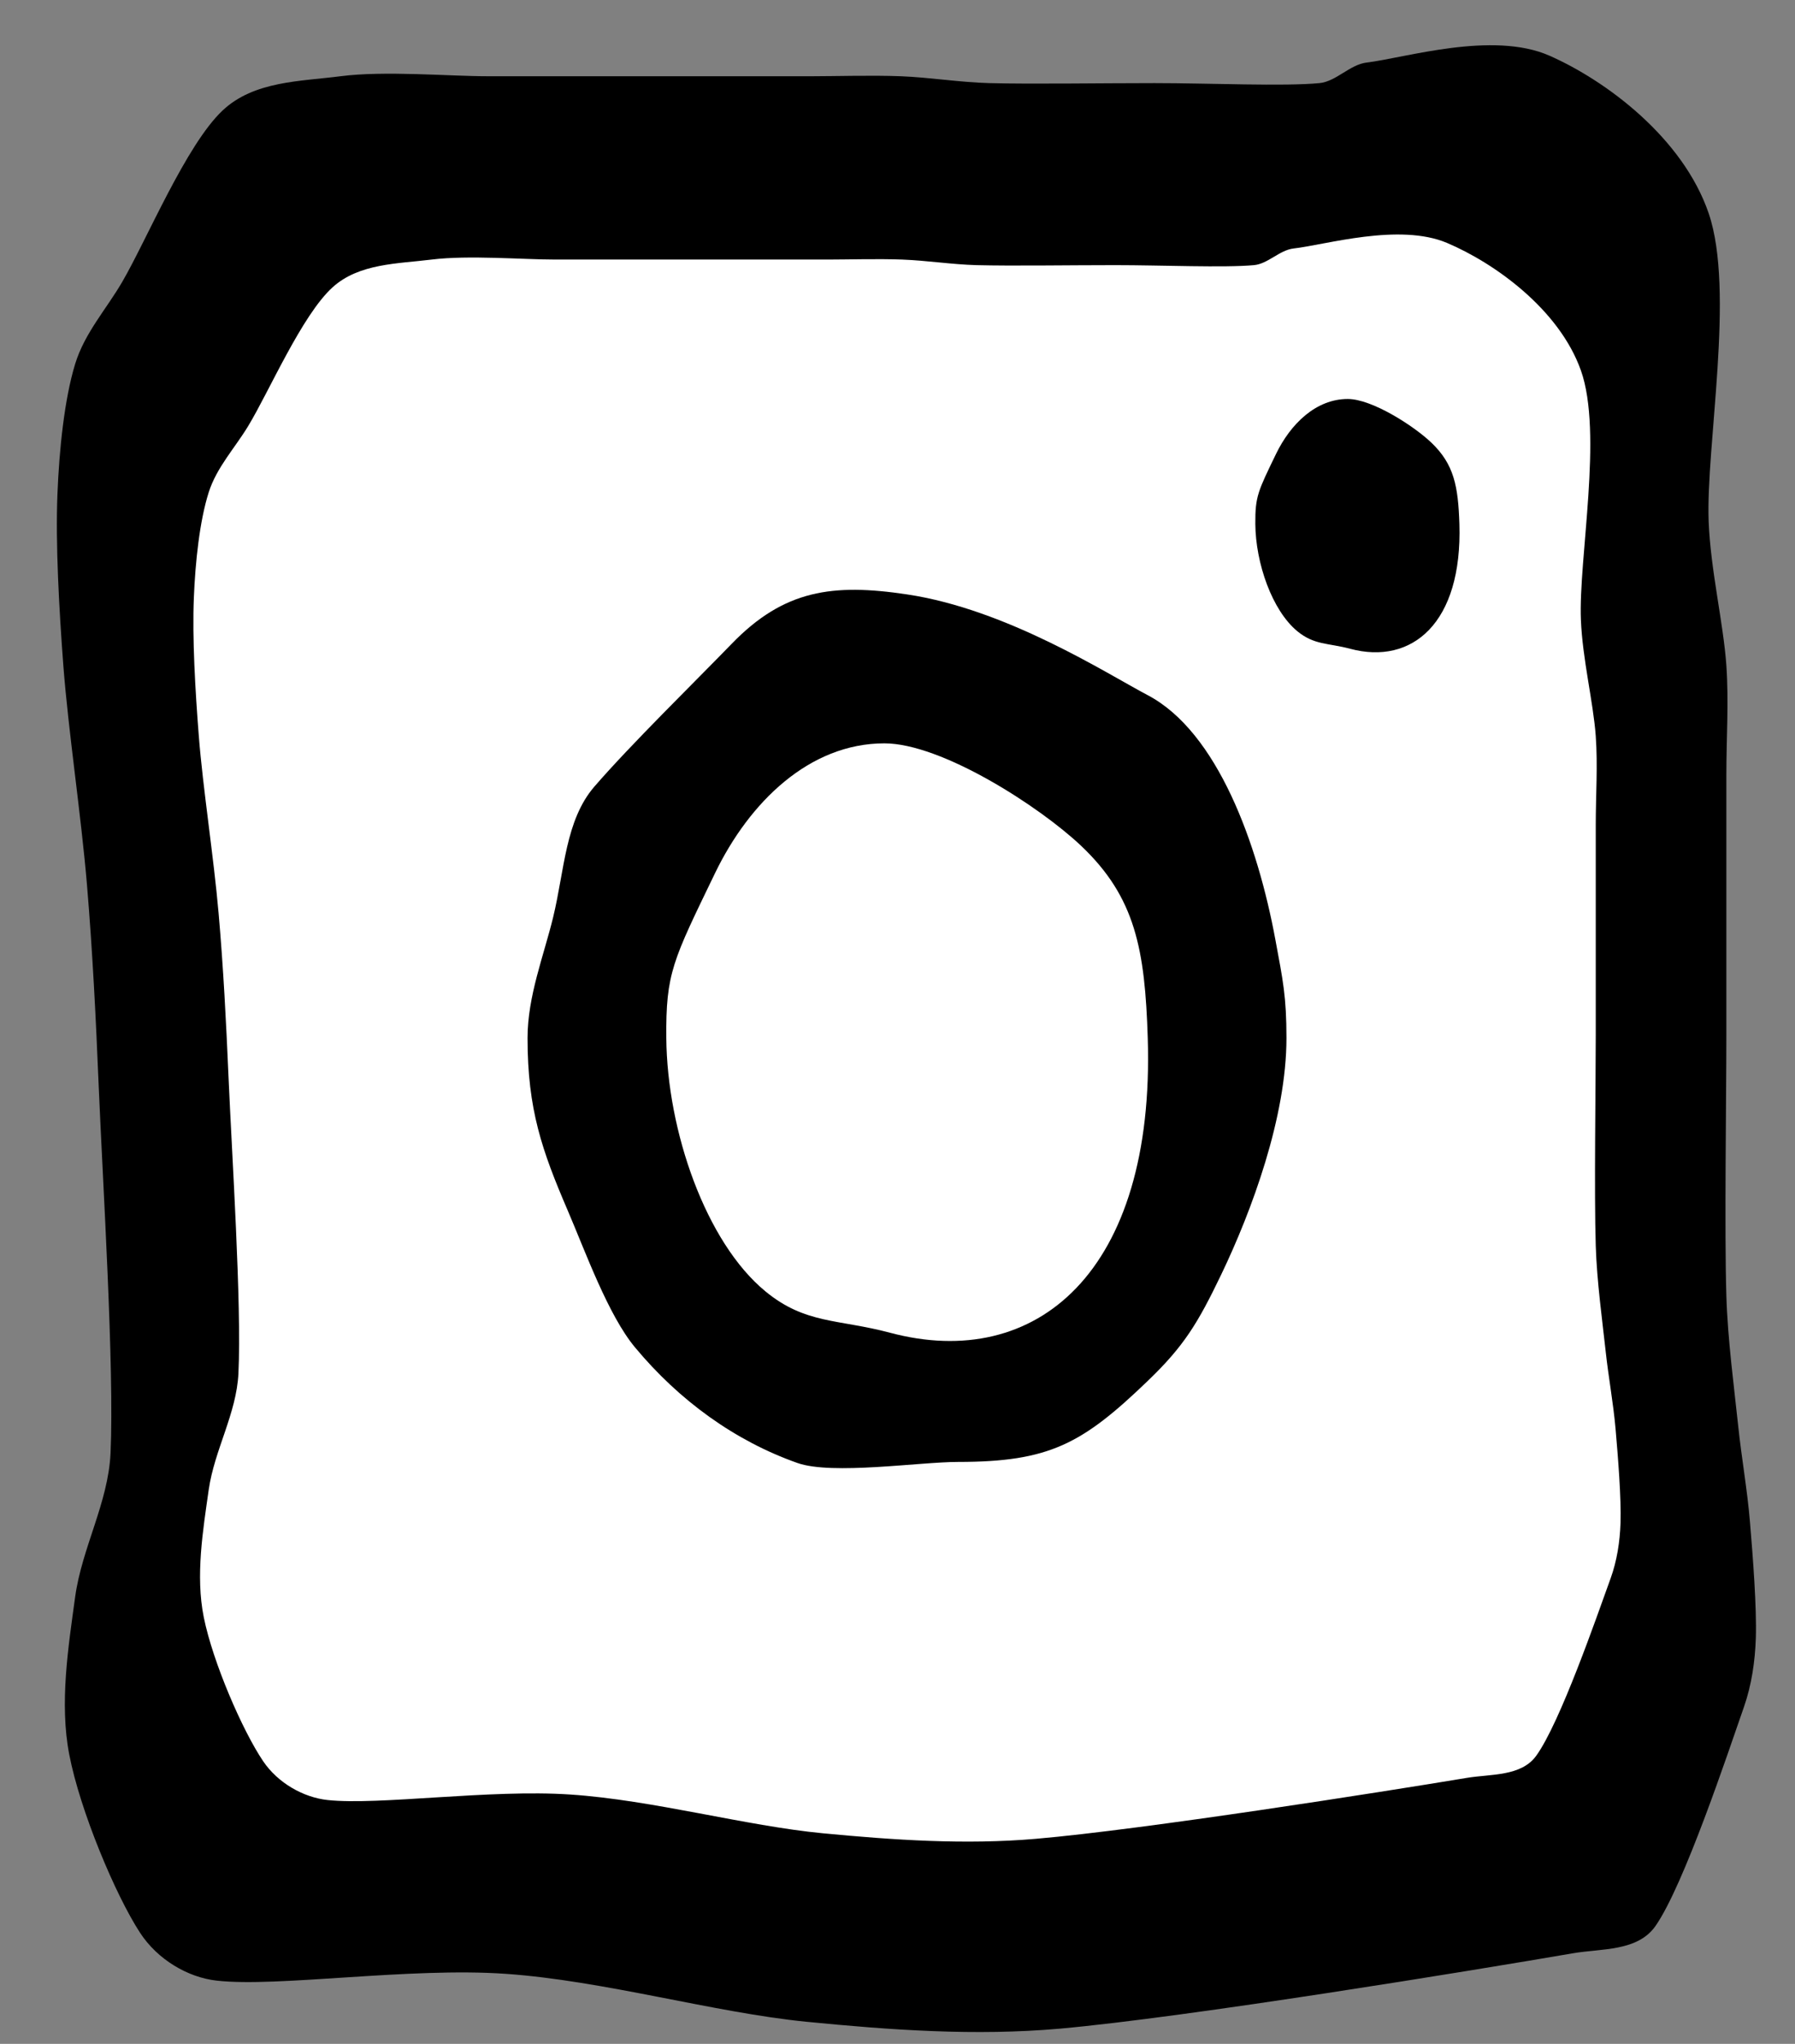 <svg width="29" height="33" viewBox="0 0 29 33" fill="none" xmlns="http://www.w3.org/2000/svg">
<rect x="0" y="0" width="29" height="33" fill="#808080" stroke="none"/>
<path fill-rule="evenodd" clip-rule="evenodd" d="M1.976 4.549C2.373 3.867 3.008 2.337 3.596 1.784C4.104 1.306 4.851 1.315 5.501 1.231C6.216 1.139 7.248 1.231 7.883 1.231H13.123C13.504 1.231 14.076 1.213 14.553 1.231C15.029 1.25 15.504 1.329 15.982 1.342C16.664 1.36 17.76 1.342 18.649 1.342C19.539 1.342 20.745 1.397 21.317 1.342C21.587 1.316 21.809 1.042 22.079 1.01C22.699 0.936 24.112 0.494 25.033 0.899C25.954 1.305 27.189 2.228 27.605 3.443C28.034 4.697 27.558 7.204 27.605 8.421C27.636 9.202 27.843 10.061 27.891 10.743C27.932 11.331 27.891 11.923 27.891 12.513V16.716C27.891 17.73 27.859 19.868 27.891 20.919C27.912 21.623 28.018 22.412 28.082 23.02C28.136 23.538 28.229 24.05 28.272 24.569C28.32 25.14 28.383 25.951 28.367 26.449C28.355 26.825 28.298 27.206 28.177 27.555C27.907 28.329 27.208 30.431 26.748 31.094C26.458 31.512 25.871 31.458 25.414 31.537C23.81 31.813 19.189 32.569 17.125 32.754C15.763 32.875 14.389 32.777 13.028 32.643C11.535 32.495 9.757 31.979 8.169 31.869C6.615 31.76 4.485 32.09 3.501 31.979C3.034 31.927 2.545 31.639 2.262 31.205C1.865 30.597 1.293 29.233 1.119 28.329C0.959 27.501 1.103 26.596 1.214 25.785C1.323 24.99 1.748 24.267 1.786 23.463C1.849 22.089 1.659 19.076 1.595 17.545C1.55 16.457 1.496 15.367 1.405 14.283C1.309 13.149 1.103 11.794 1.023 10.743C0.954 9.824 0.896 8.789 0.928 7.978C0.956 7.27 1.039 6.448 1.214 5.877C1.367 5.376 1.72 4.99 1.976 4.549V4.549Z" fill="black"/>
<path fill-rule="evenodd" clip-rule="evenodd" d="M4.012 6.875C4.346 6.324 4.879 5.086 5.373 4.639C5.8 4.251 6.427 4.259 6.973 4.191C7.574 4.117 8.441 4.191 8.974 4.191H13.376C13.696 4.191 14.176 4.176 14.576 4.191C14.976 4.206 15.376 4.27 15.777 4.281C16.35 4.296 17.271 4.281 18.018 4.281C18.765 4.281 19.778 4.325 20.259 4.281C20.486 4.26 20.672 4.038 20.899 4.012C21.419 3.953 22.606 3.595 23.38 3.923C24.153 4.251 25.191 4.997 25.541 5.981C25.901 6.995 25.501 9.023 25.541 10.007C25.566 10.639 25.741 11.334 25.781 11.885C25.815 12.361 25.781 12.84 25.781 13.317V16.717C25.781 17.537 25.754 19.266 25.781 20.116C25.799 20.686 25.887 21.324 25.941 21.816C25.986 22.235 26.064 22.649 26.101 23.069C26.141 23.531 26.194 24.187 26.181 24.59C26.171 24.894 26.123 25.202 26.021 25.484C25.794 26.111 25.207 27.811 24.82 28.347C24.577 28.685 24.084 28.641 23.7 28.705C22.353 28.929 18.471 29.54 16.737 29.689C15.593 29.788 14.439 29.709 13.296 29.6C12.042 29.48 10.548 29.063 9.214 28.974C7.909 28.886 6.12 29.152 5.293 29.063C4.901 29.021 4.49 28.788 4.252 28.437C3.919 27.945 3.439 26.841 3.292 26.111C3.157 25.441 3.279 24.709 3.372 24.053C3.464 23.41 3.821 22.825 3.852 22.174C3.906 21.063 3.745 18.625 3.692 17.388C3.654 16.507 3.609 15.626 3.532 14.748C3.452 13.831 3.279 12.735 3.212 11.885C3.154 11.142 3.105 10.305 3.132 9.649C3.155 9.076 3.225 8.411 3.372 7.949C3.501 7.544 3.797 7.232 4.012 6.875V6.875Z" fill="white"/>
<path fill-rule="evenodd" clip-rule="evenodd" d="M14.653 9.597C16.272 9.838 17.879 10.875 18.542 11.224C19.673 11.819 20.32 13.631 20.605 15.172C20.728 15.832 20.784 16.093 20.784 16.761C20.784 18.033 20.225 19.549 19.727 20.585C19.352 21.364 19.13 21.733 18.542 22.297C17.484 23.314 16.953 23.604 15.477 23.604C14.861 23.604 13.443 23.819 12.883 23.621C11.874 23.265 10.974 22.614 10.258 21.753C9.823 21.23 9.455 20.202 9.172 19.544C8.757 18.578 8.523 17.915 8.523 16.761C8.523 16.084 8.786 15.429 8.937 14.808C9.121 14.047 9.133 13.245 9.602 12.701C10.193 12.018 11.23 11.005 11.82 10.396C12.665 9.523 13.453 9.417 14.653 9.597V9.597Z" fill="black"/>
<path fill-rule="evenodd" clip-rule="evenodd" d="M14.288 12.002C15.214 12.002 16.797 13.023 17.466 13.656C18.346 14.489 18.498 15.335 18.543 16.76C18.662 20.543 16.739 22.148 14.379 21.518C13.538 21.294 13.013 21.382 12.366 20.85C11.403 20.058 10.777 18.26 10.765 16.76C10.756 15.709 10.868 15.513 11.552 14.098C12.106 12.952 13.075 12.002 14.288 12.002Z" fill="white"/>
<path fill-rule="evenodd" clip-rule="evenodd" d="M21.774 6.442C22.167 6.442 22.838 6.875 23.121 7.143C23.494 7.496 23.558 7.855 23.578 8.459C23.628 10.062 22.813 10.742 21.813 10.475C21.457 10.38 21.234 10.417 20.96 10.192C20.552 9.856 20.286 9.094 20.281 8.459C20.278 8.013 20.325 7.93 20.615 7.33C20.85 6.845 21.26 6.442 21.774 6.442V6.442Z" fill="black"/>
</svg>
